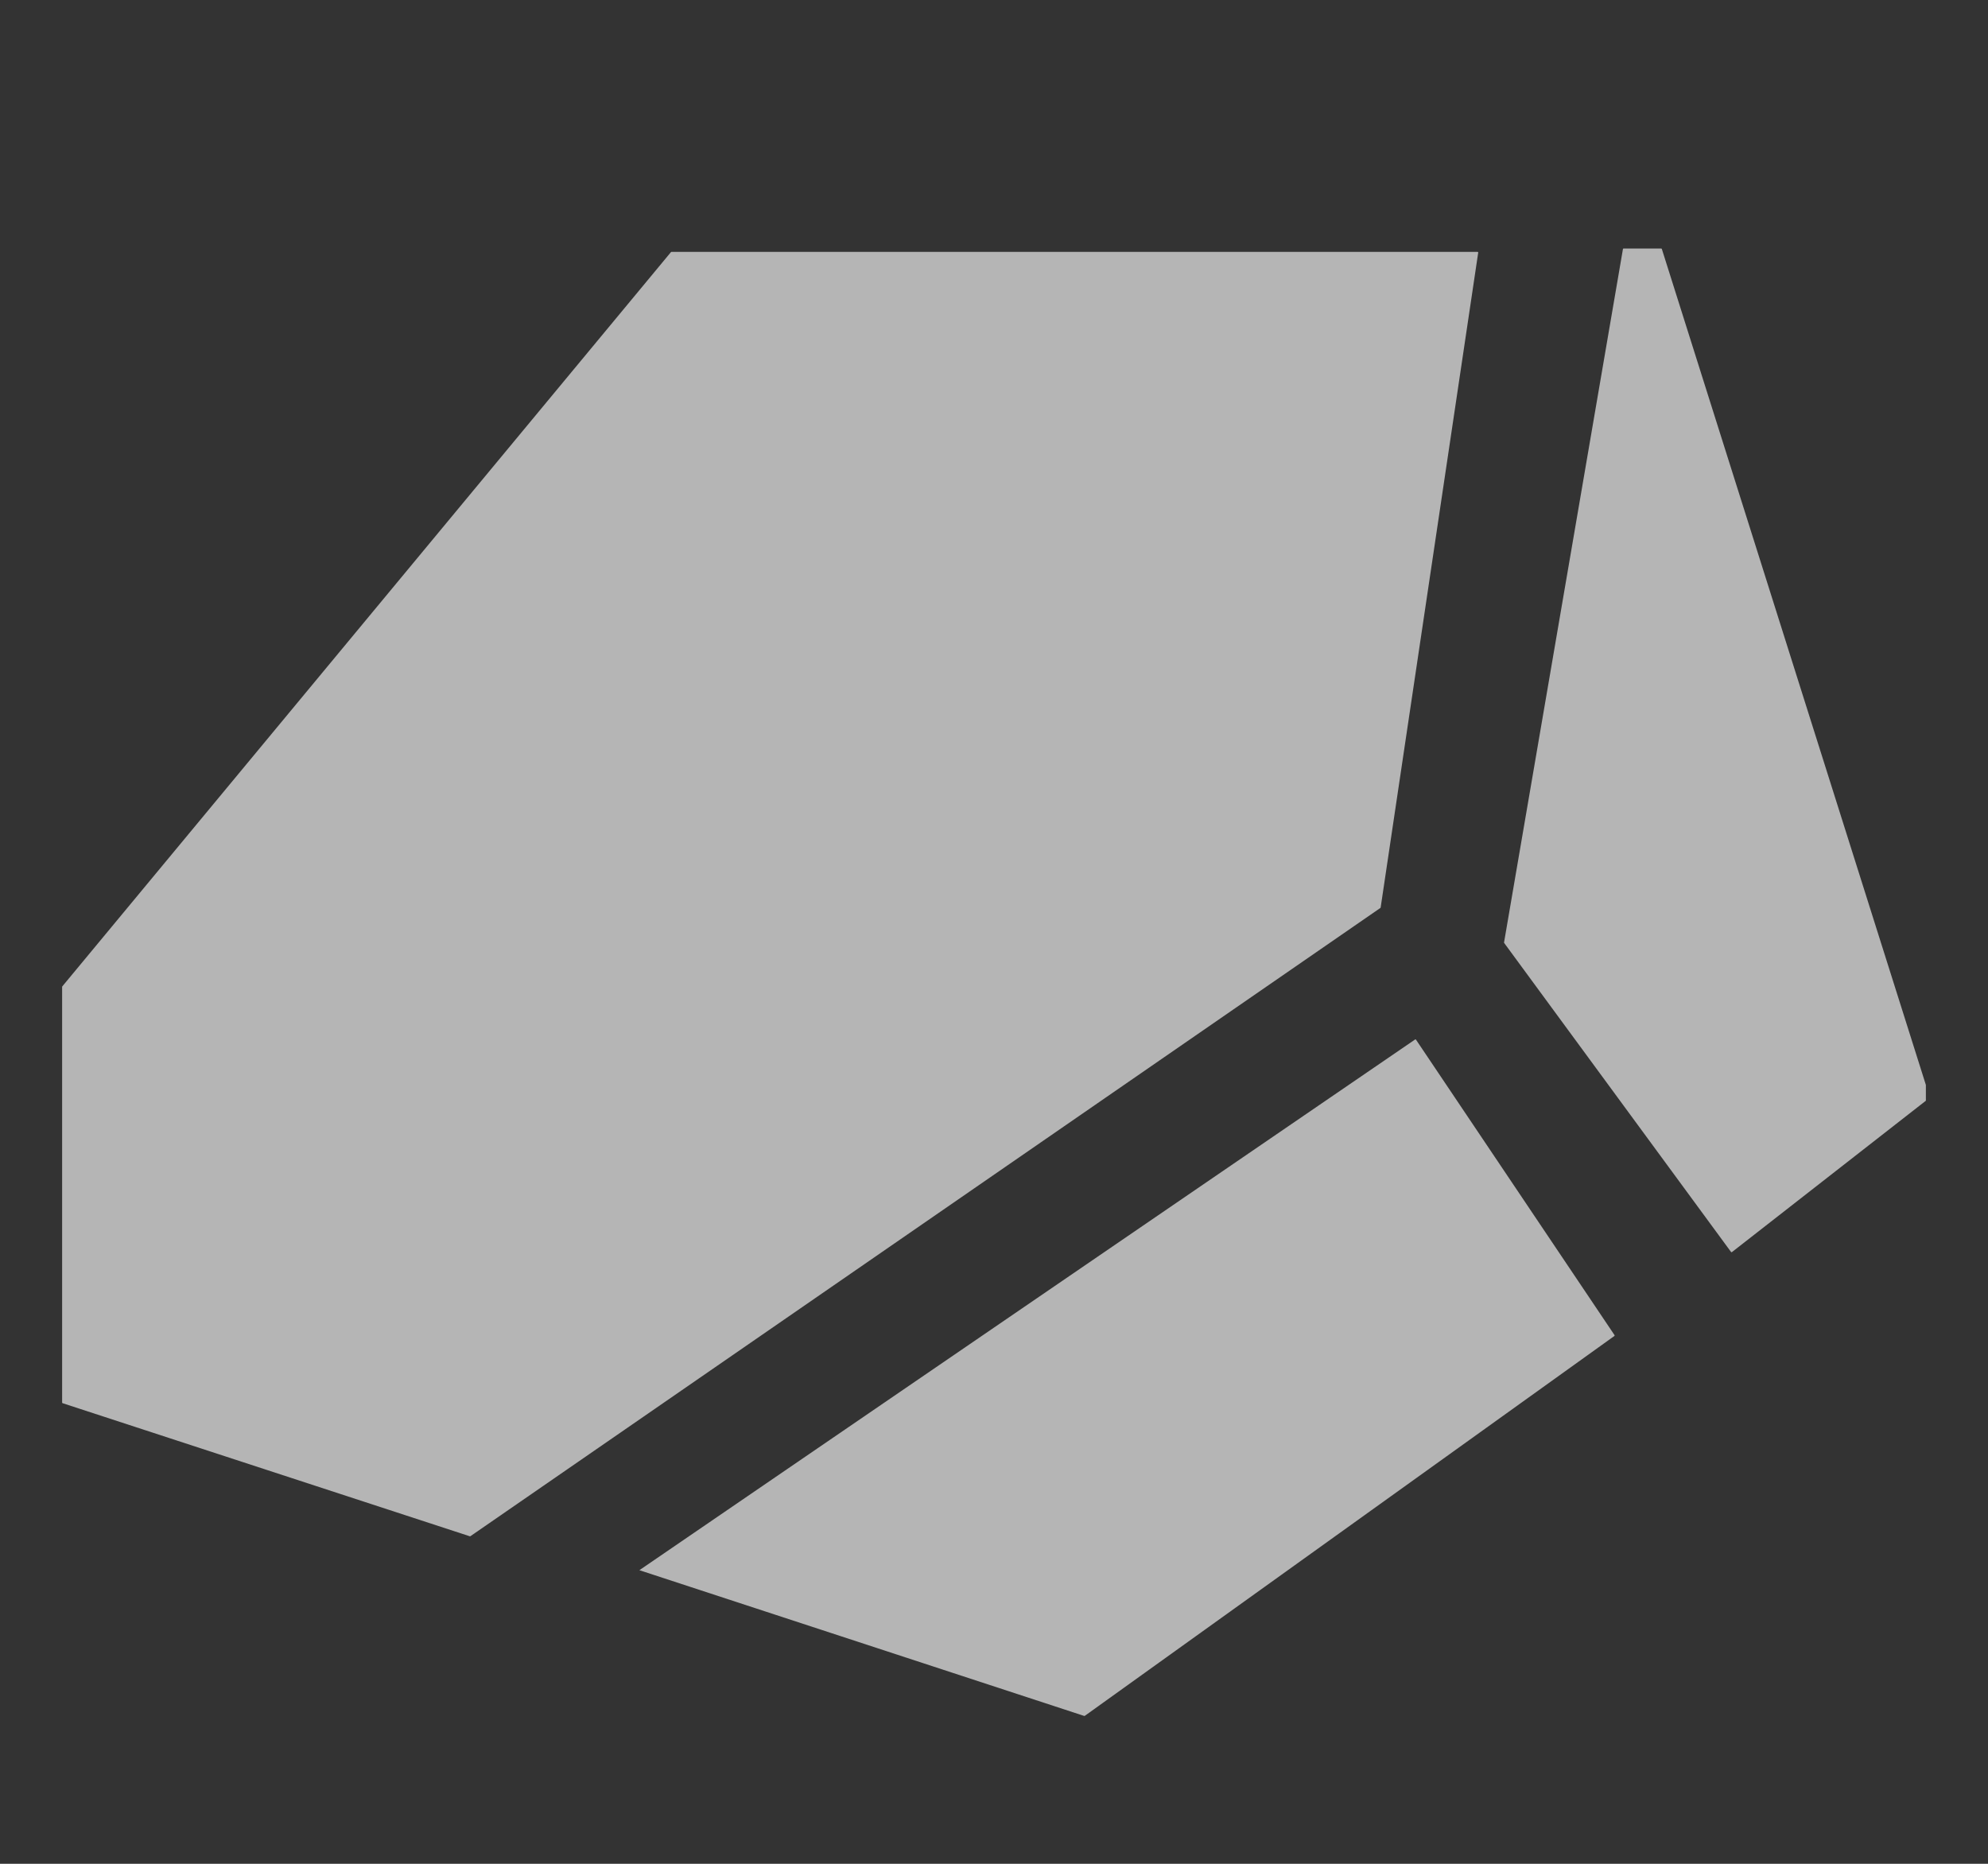 <svg width="16" height="15" viewBox="0 0 16 15" fill="none" xmlns="http://www.w3.org/2000/svg">
<rect x="0" y="0" width="16" height="15" fill="#333333" stroke="none"/>
<g clip-path="url(#clip0_16_104)">
<path fill-rule="evenodd" clip-rule="evenodd" d="M12.106 7.589C12.105 7.587 12.104 7.586 12.105 7.585L13.062 2.004C13.062 2.002 13.064 2 13.067 2H13.37C13.372 2 13.374 2.002 13.375 2.004L15.531 8.83C15.531 8.832 15.531 8.834 15.529 8.836L13.939 10.077C13.937 10.079 13.934 10.078 13.932 10.076L12.106 7.589ZM0.5 11.288C0.5 11.29 0.501 11.292 0.504 11.293L3.781 12.364C3.782 12.365 3.784 12.364 3.785 12.364L11.11 7.307C11.111 7.306 11.112 7.305 11.112 7.303L11.897 2.033C11.898 2.03 11.895 2.027 11.892 2.027H5.404C5.403 2.027 5.401 2.028 5.4 2.029L0.501 7.939C0.5 7.94 0.5 7.941 0.5 7.942V11.288ZM5.146 12.637L8.726 13.81C8.727 13.81 8.729 13.81 8.731 13.809L12.993 10.752C12.995 10.75 12.996 10.747 12.994 10.745L11.396 8.367C11.395 8.365 11.391 8.364 11.389 8.366L5.146 12.637Z" fill="white" fill-opacity="0.64"/>
</g>
<defs>
<clipPath id="clip0_16_104">
<rect width="15" height="15" fill="white" transform="translate(0.5)"/>
</clipPath>
</defs>
</svg>
